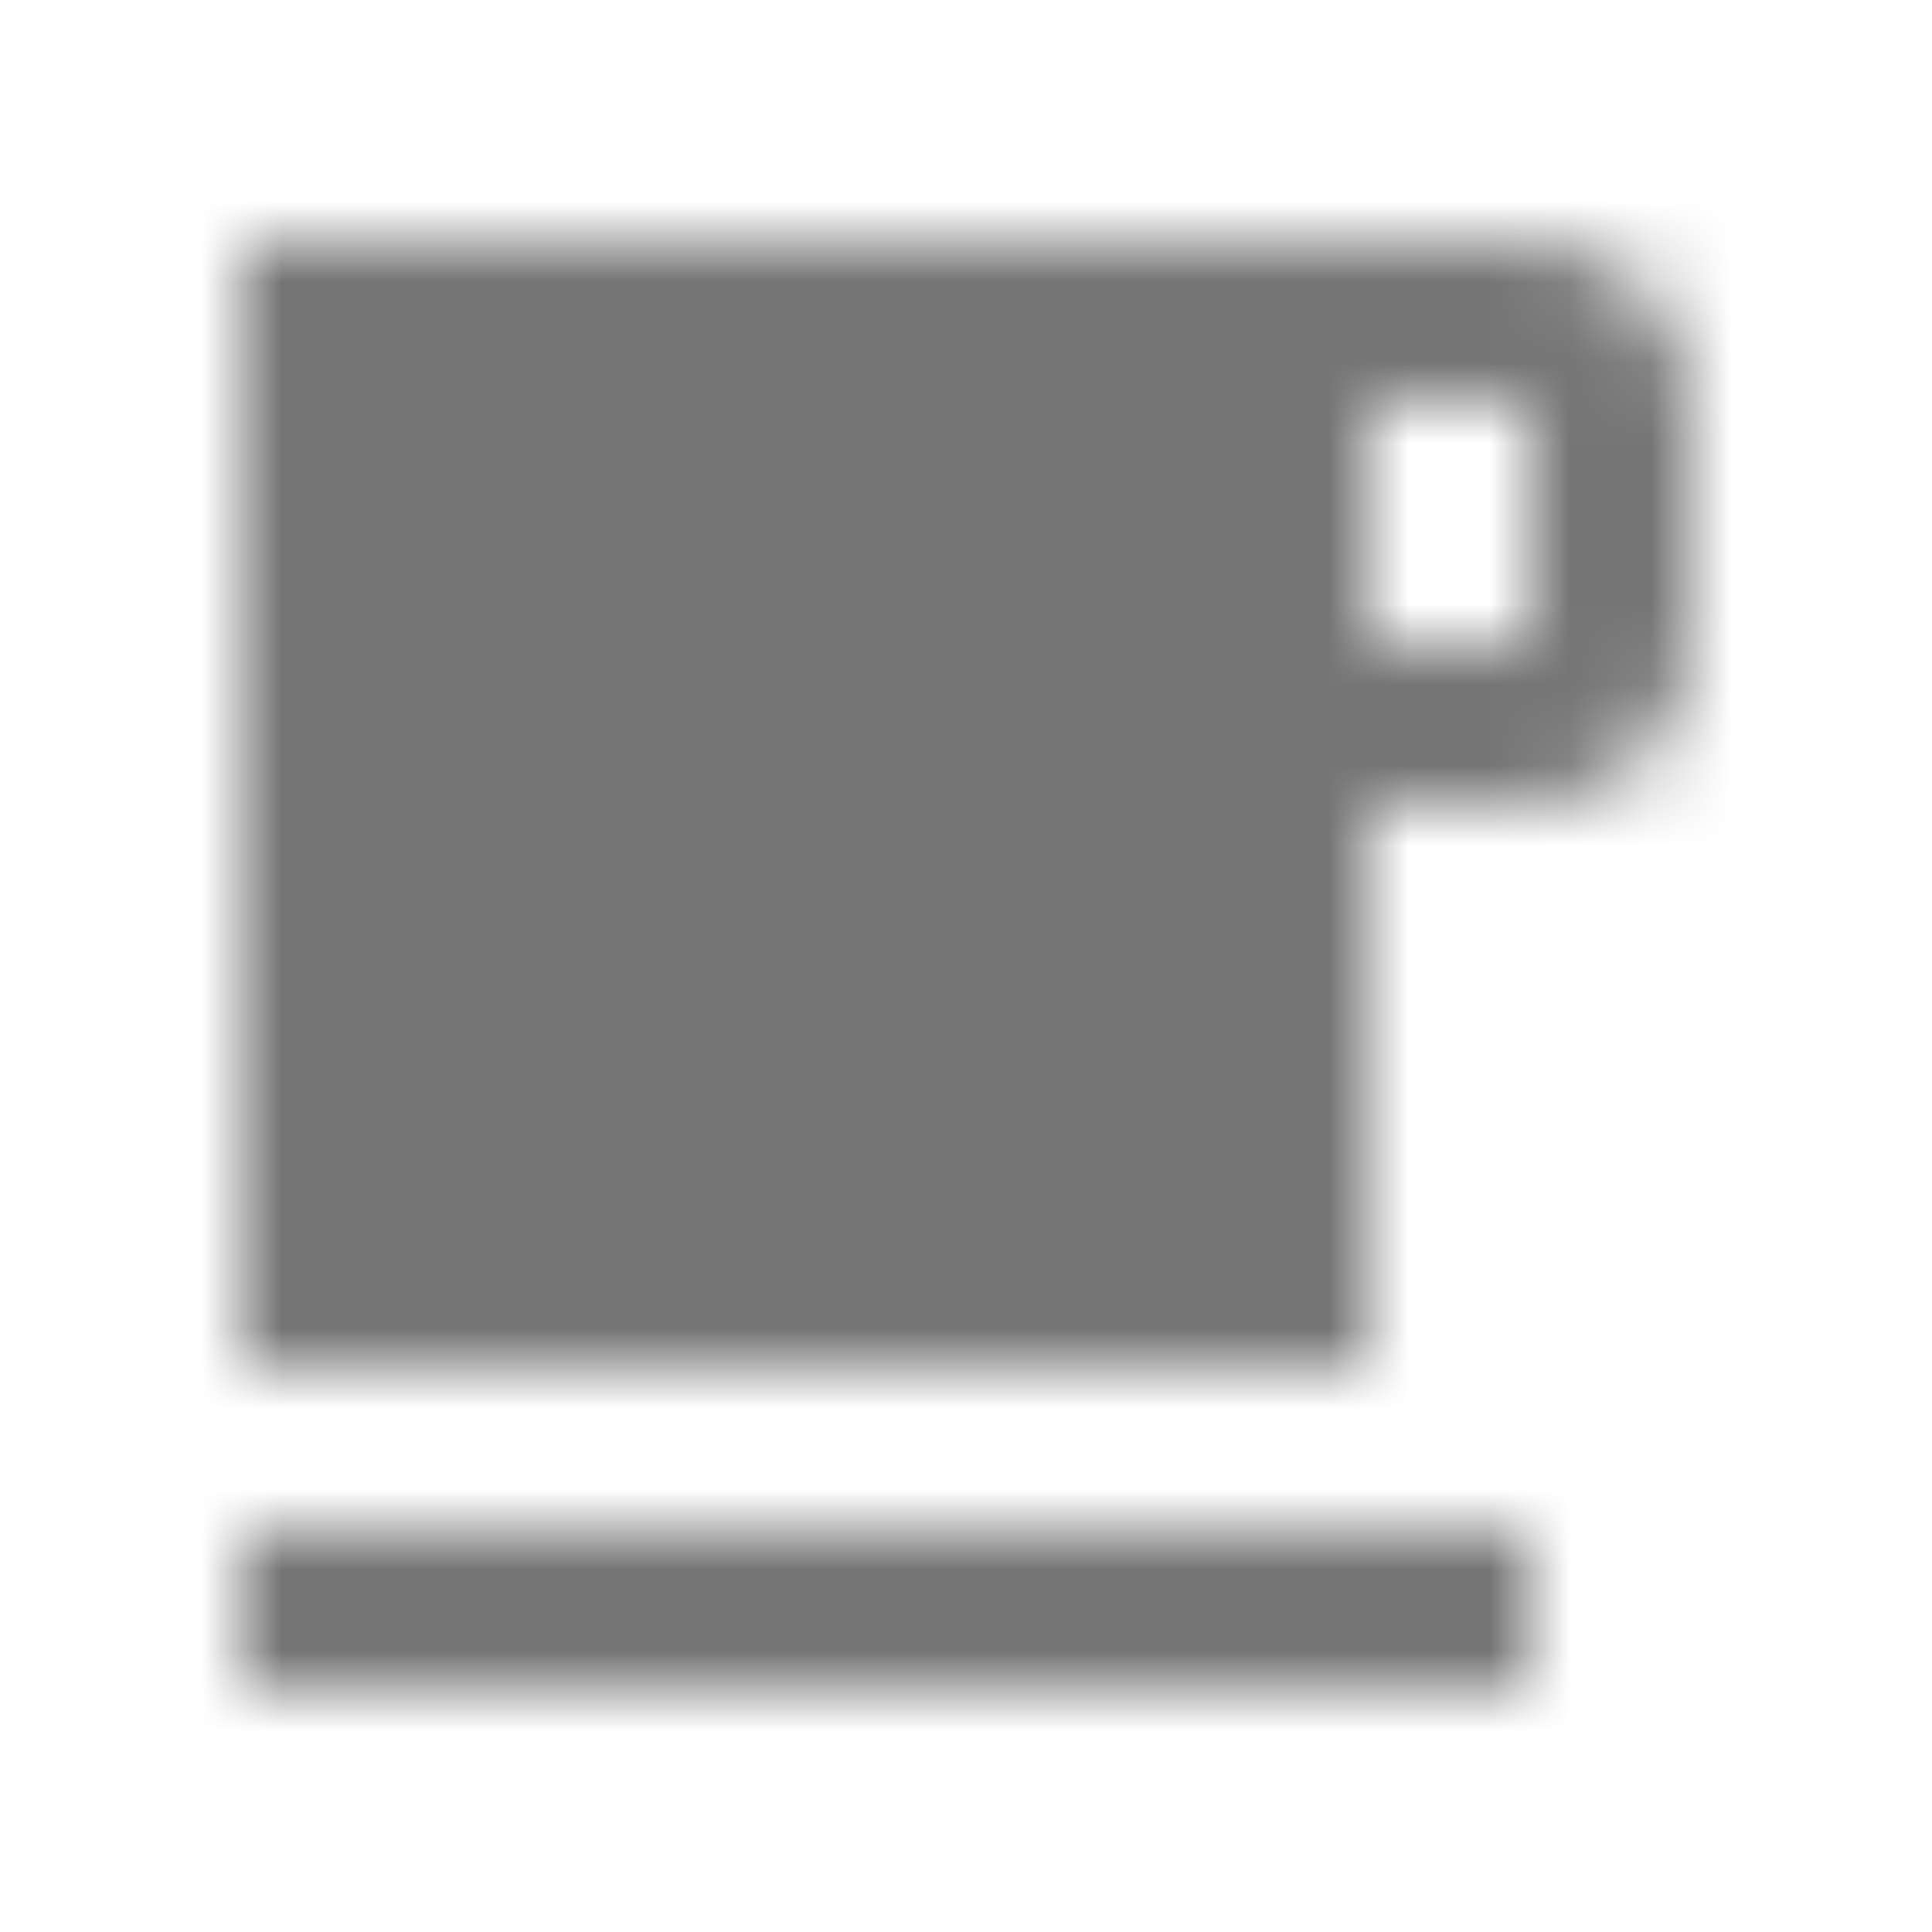 <?xml version="1.0" encoding="UTF-8"?>
<svg width="24px" height="24px" viewBox="0 0 24 24" version="1.1" xmlns="http://www.w3.org/2000/svg" xmlns:xlink="http://www.w3.org/1999/xlink">
    <!-- Generator: Sketch 50 (54983) - http://www.bohemiancoding.com/sketch -->
    <title>icon/places/free_breakfast_24px_sharp</title>
    <desc>Created with Sketch.</desc>
    <defs>
        <path d="M19,3 L3,3 L3,17 L17,17 L17,10 L19,10 C20.11,10 21,9.1 21,8 L21,5 C21,3.9 20.1,3 19,3 Z M19,8 L17,8 L17,5 L19,5 L19,8 Z M3,19 L19,19 L19,21 L3,21 L3,19 Z" id="path-1"></path>
    </defs>
    <g id="icon/places/free_breakfast_24px" stroke="none" stroke-width="1" fill="none" fill-rule="evenodd">
        <mask id="mask-2" fill="white">
            <use xlink:href="#path-1"></use>
        </mask>
        <g fill-rule="nonzero"></g>
        <g id="✱-/-Color-/-Icons-/-Black-/-Inactive" mask="url(#mask-2)" fill="#000000" fill-opacity="0.54">
            <rect id="Rectangle" x="0" y="0" width="24" height="24"></rect>
        </g>
    </g>
</svg>